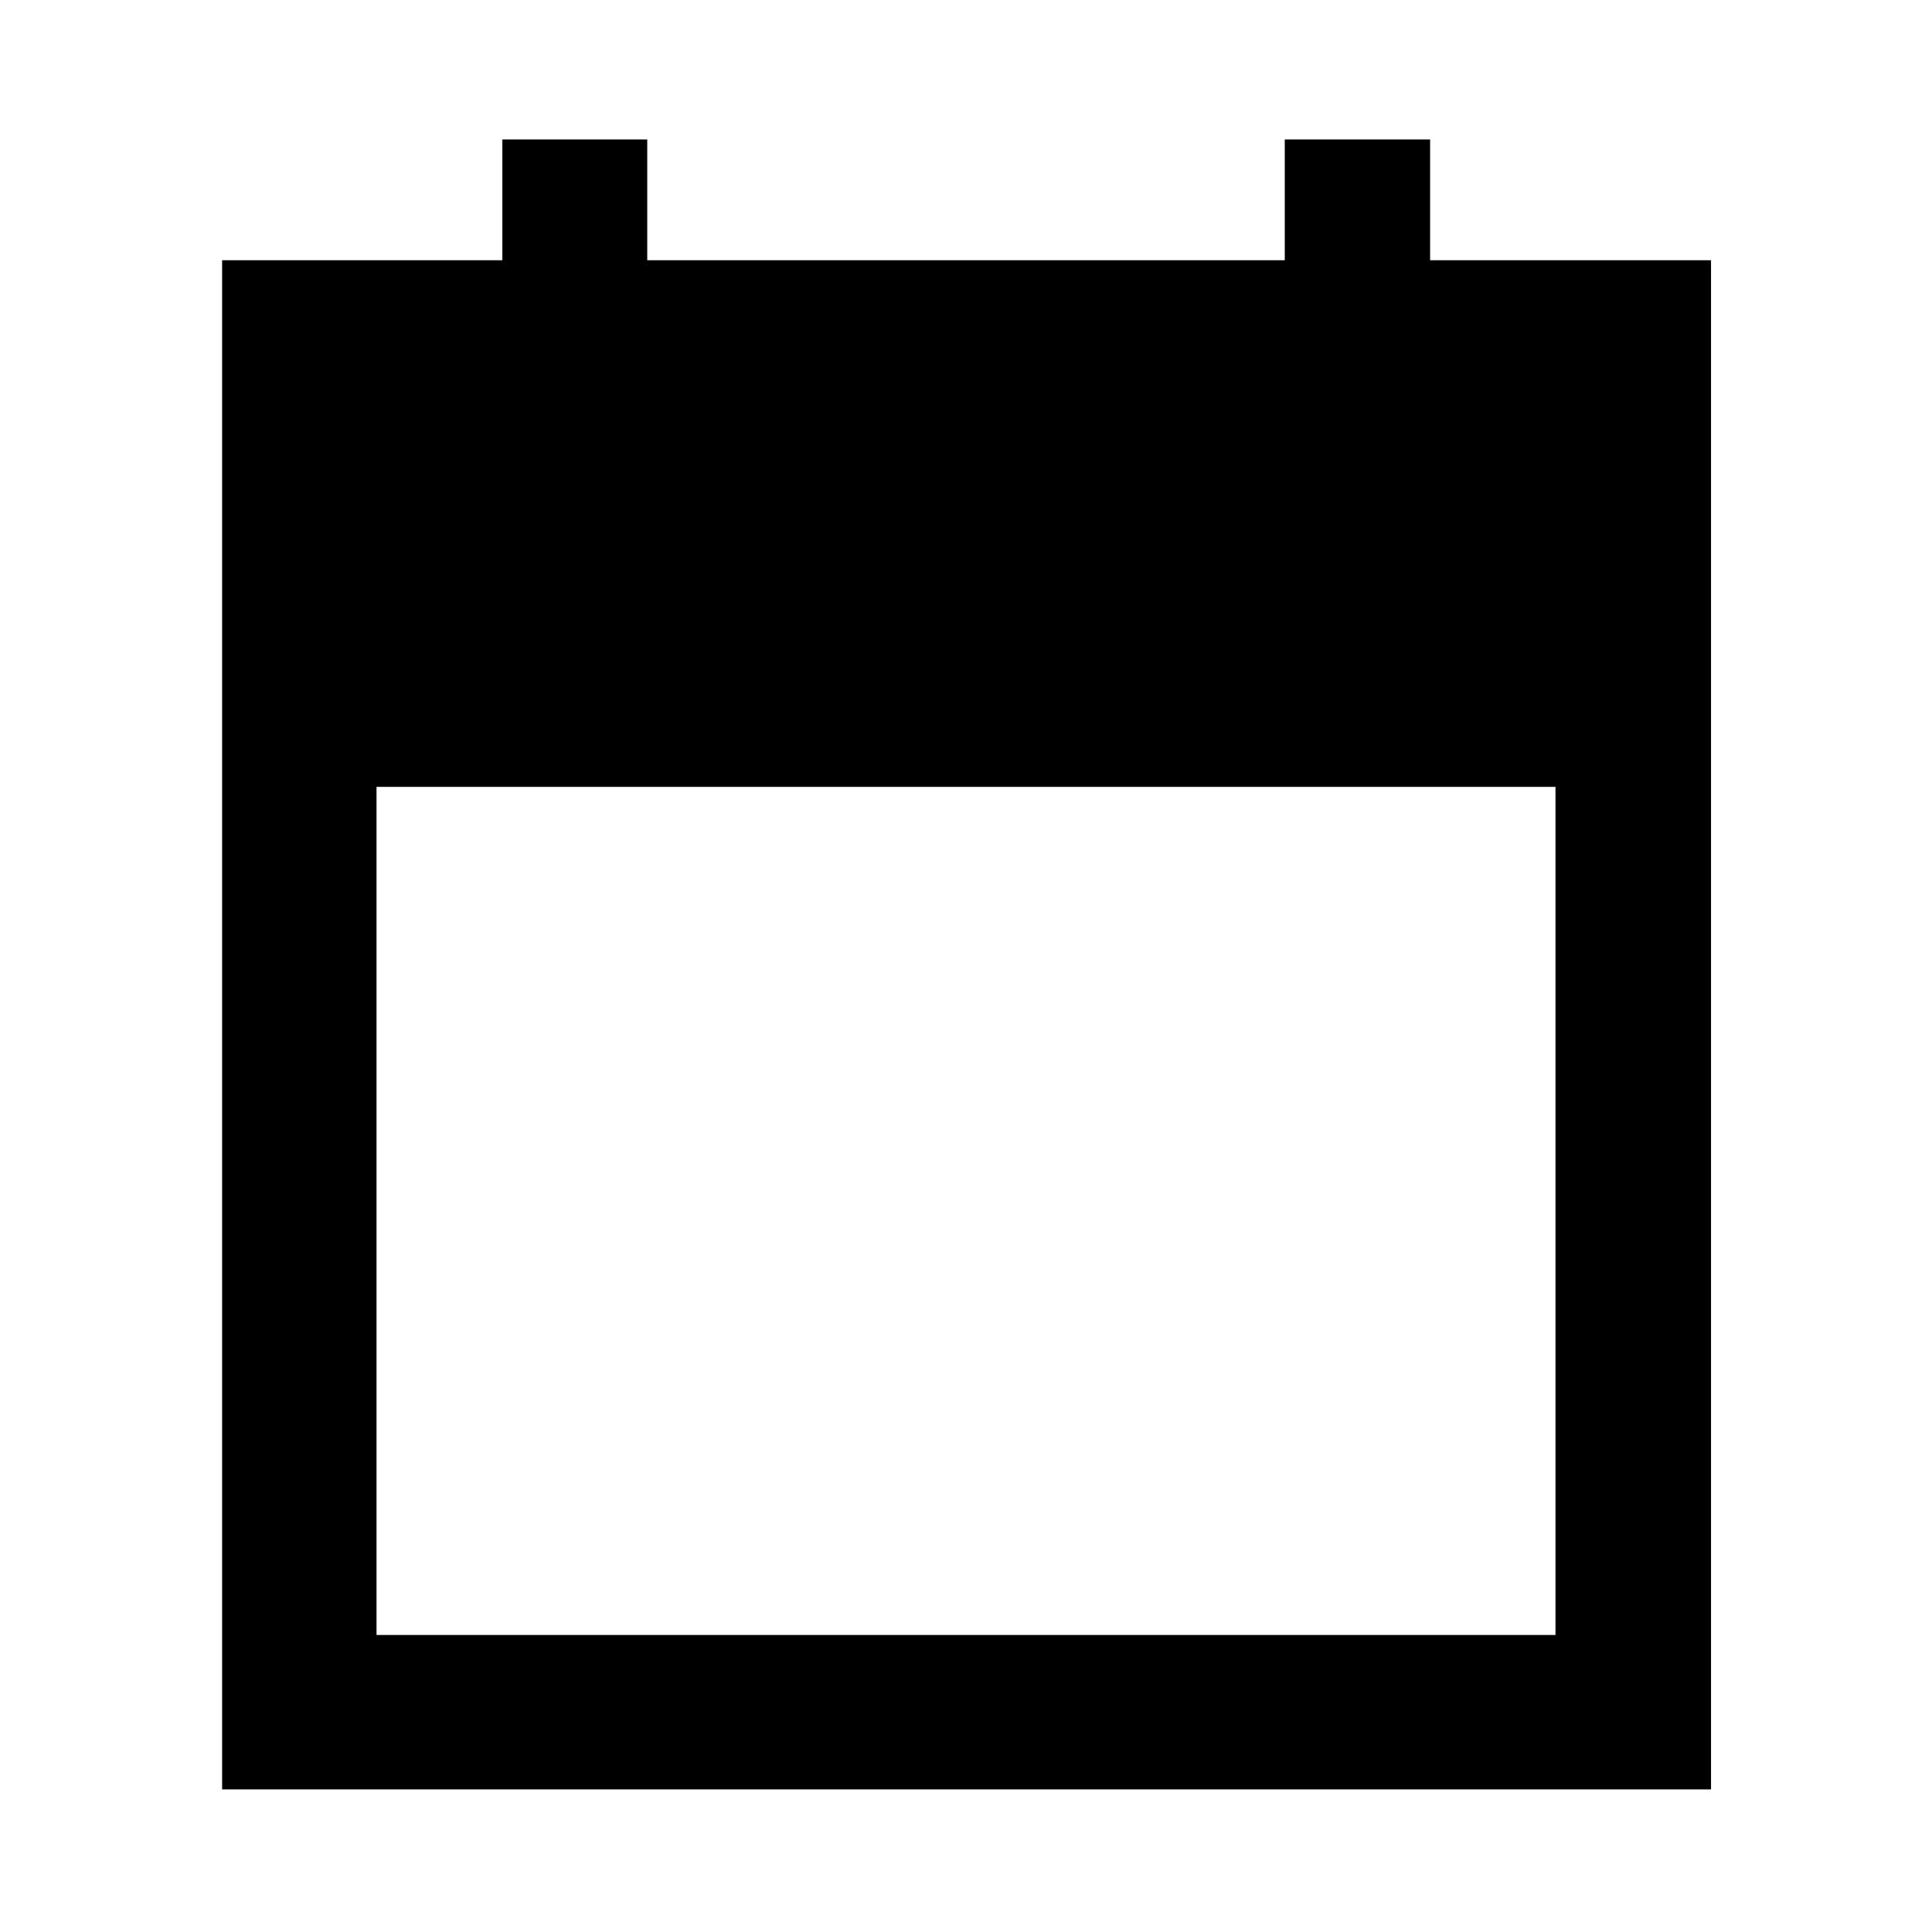 <svg xmlns="http://www.w3.org/2000/svg" height="48" viewBox="0 -960 960 960" width="48"><path d="M110.37-70.87V-830.7h139.24v-60h72v60h316.78v-60h72.22v60H850.2v759.83H110.37Zm76.72-76.72h585.82V-569H187.09v421.41Z"/></svg>